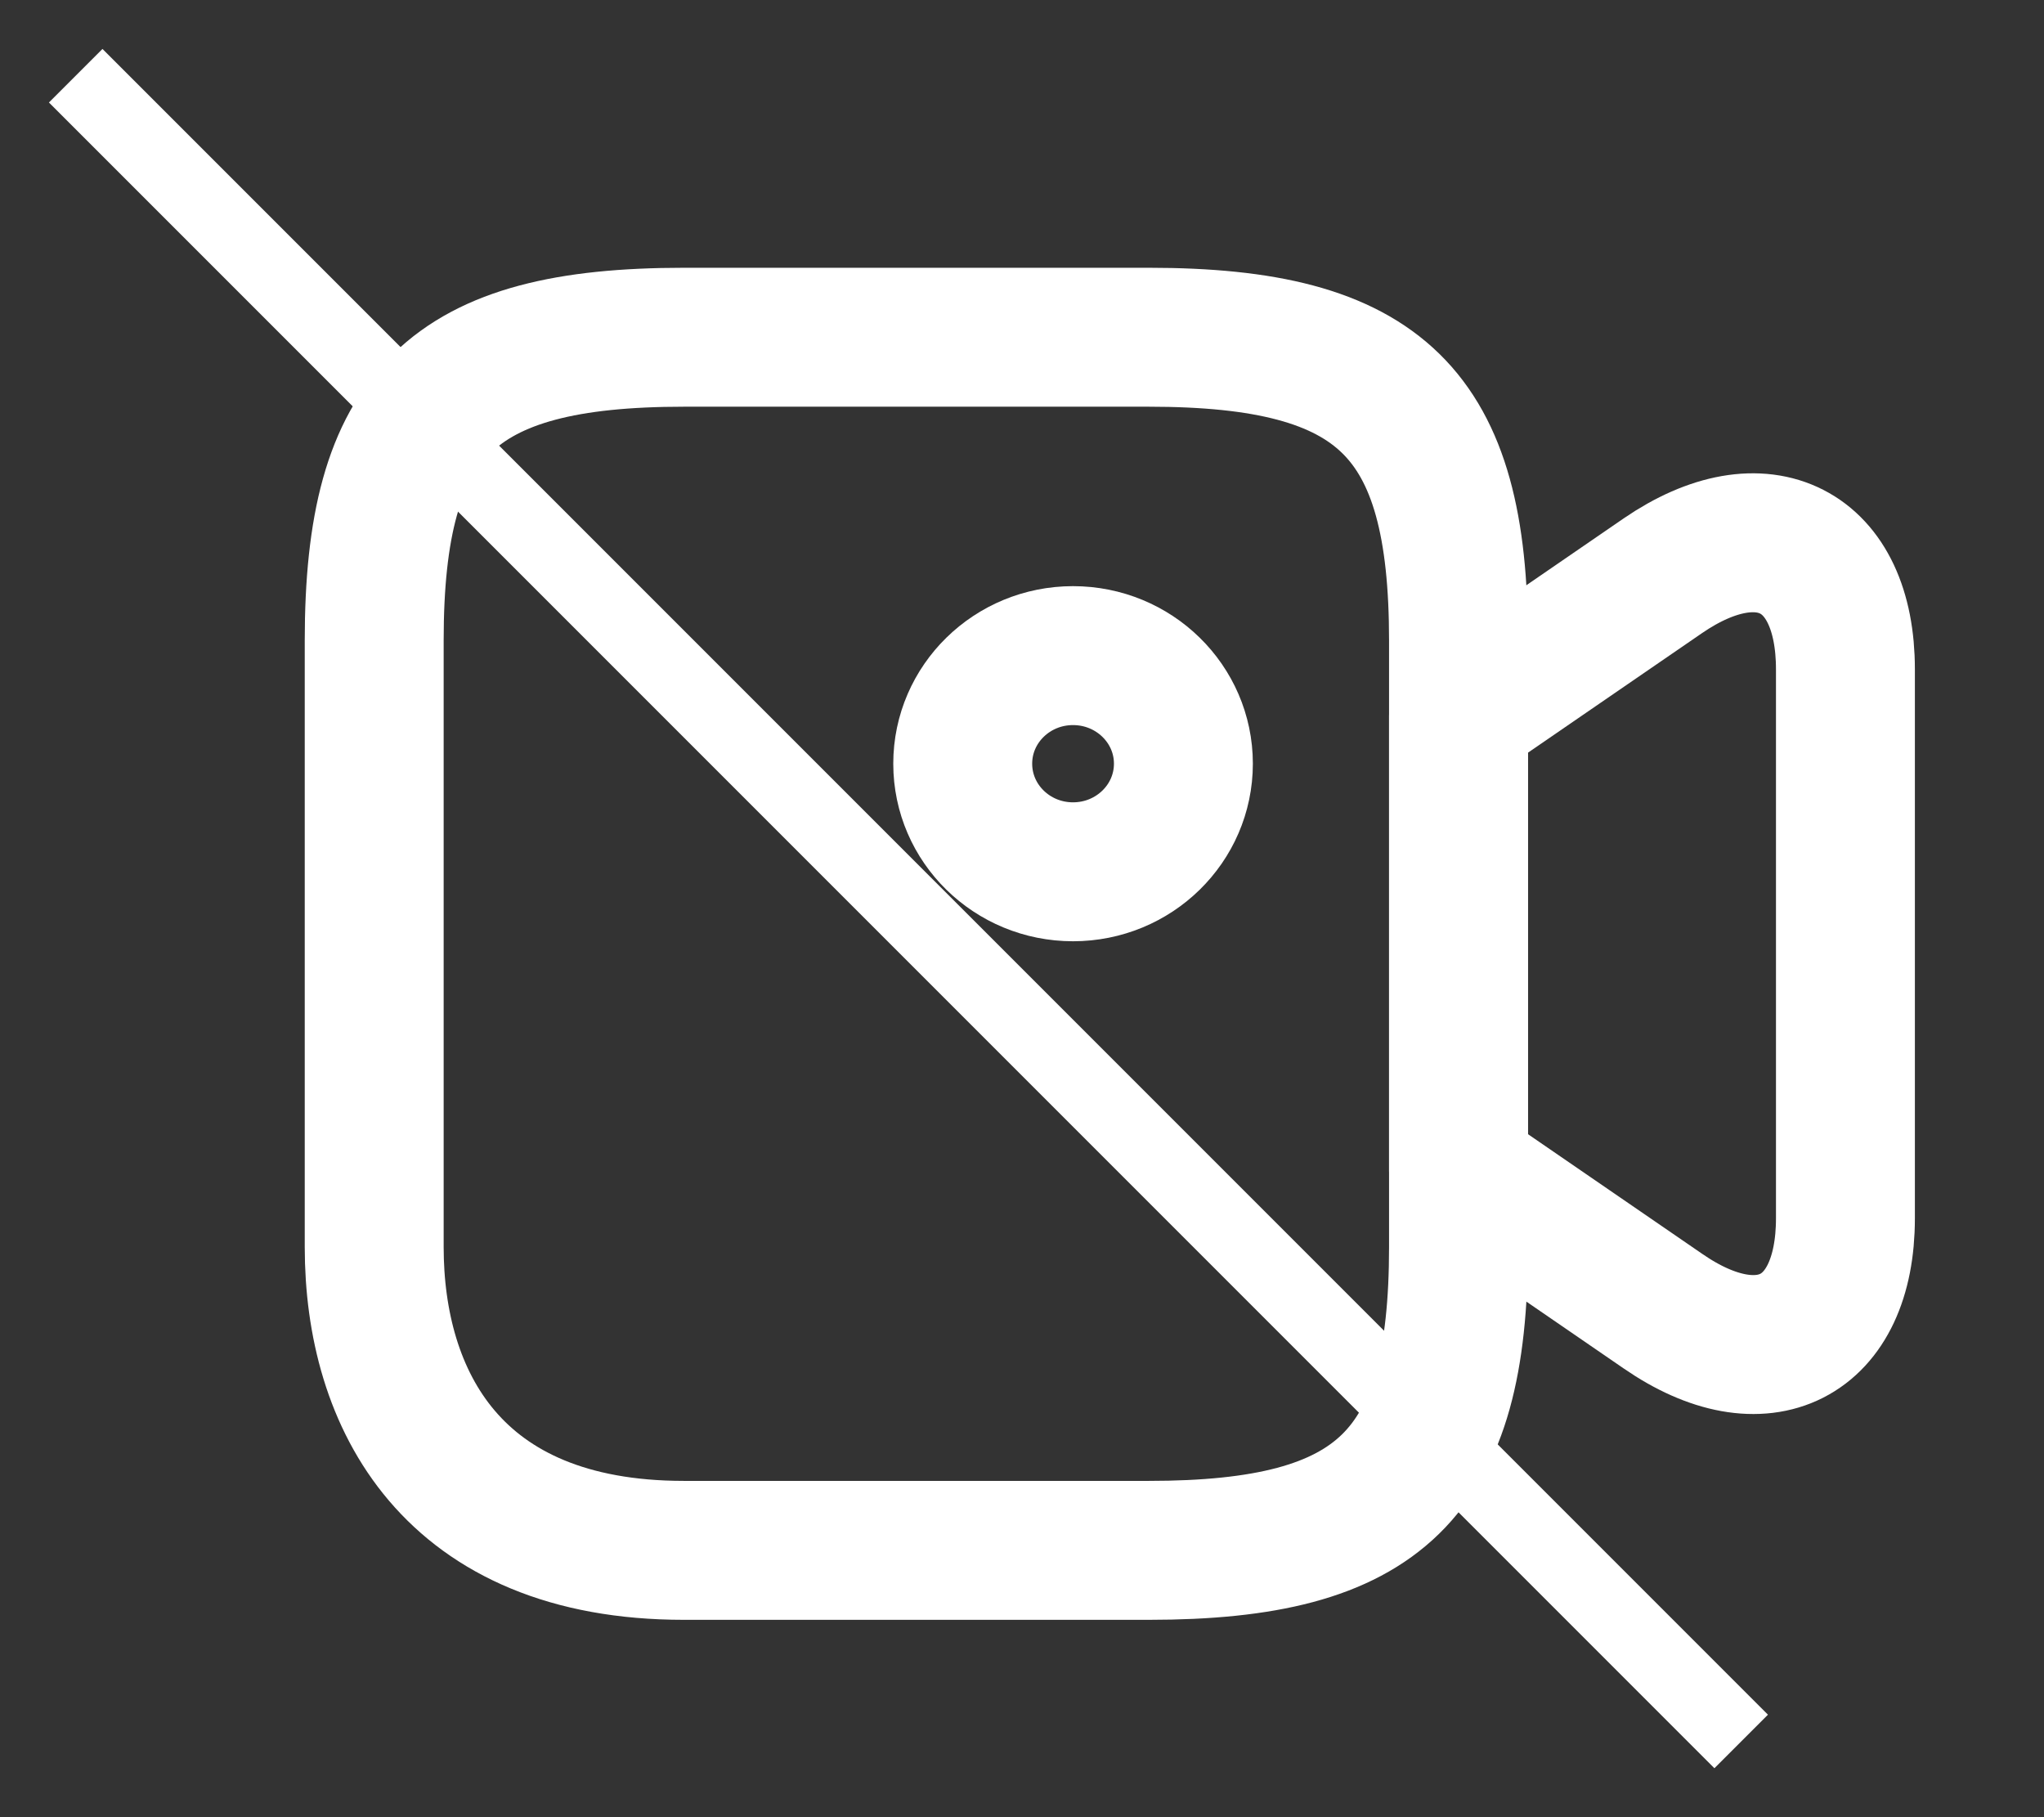 <svg width="27" height="24" viewBox="0 0 27 24" fill="none" xmlns="http://www.w3.org/2000/svg">
<rect x="0" y="0" width="27" height="24" fill="#333333" stroke="none"/>
<path d="M15.175 20.476H9.034C5.964 20.476 4.943 18.478 4.943 16.47V8.459C4.943 5.453 5.964 4.454 9.034 4.454H15.175C18.245 4.454 19.266 5.453 19.266 8.459V16.47C19.266 19.477 18.236 20.476 15.175 20.476Z" stroke="white" stroke-width="1.835" stroke-linecap="round" stroke-linejoin="round"/>
<path d="M21.967 17.317L19.266 15.462V9.458L21.967 7.603C23.288 6.699 24.377 7.251 24.377 8.84V16.09C24.377 17.679 23.288 18.23 21.967 17.317Z" stroke="white" stroke-width="1.835" stroke-linecap="round" stroke-linejoin="round"/>
<path d="M14.174 11.514C14.979 11.514 15.632 10.875 15.632 10.086C15.632 9.298 14.979 8.659 14.174 8.659C13.369 8.659 12.717 9.298 12.717 10.086C12.717 10.875 13.369 11.514 14.174 11.514Z" stroke="white" stroke-width="1.835" stroke-linecap="round" stroke-linejoin="round"/>
<path d="M1 1L23 23" stroke="white"/>
</svg>
